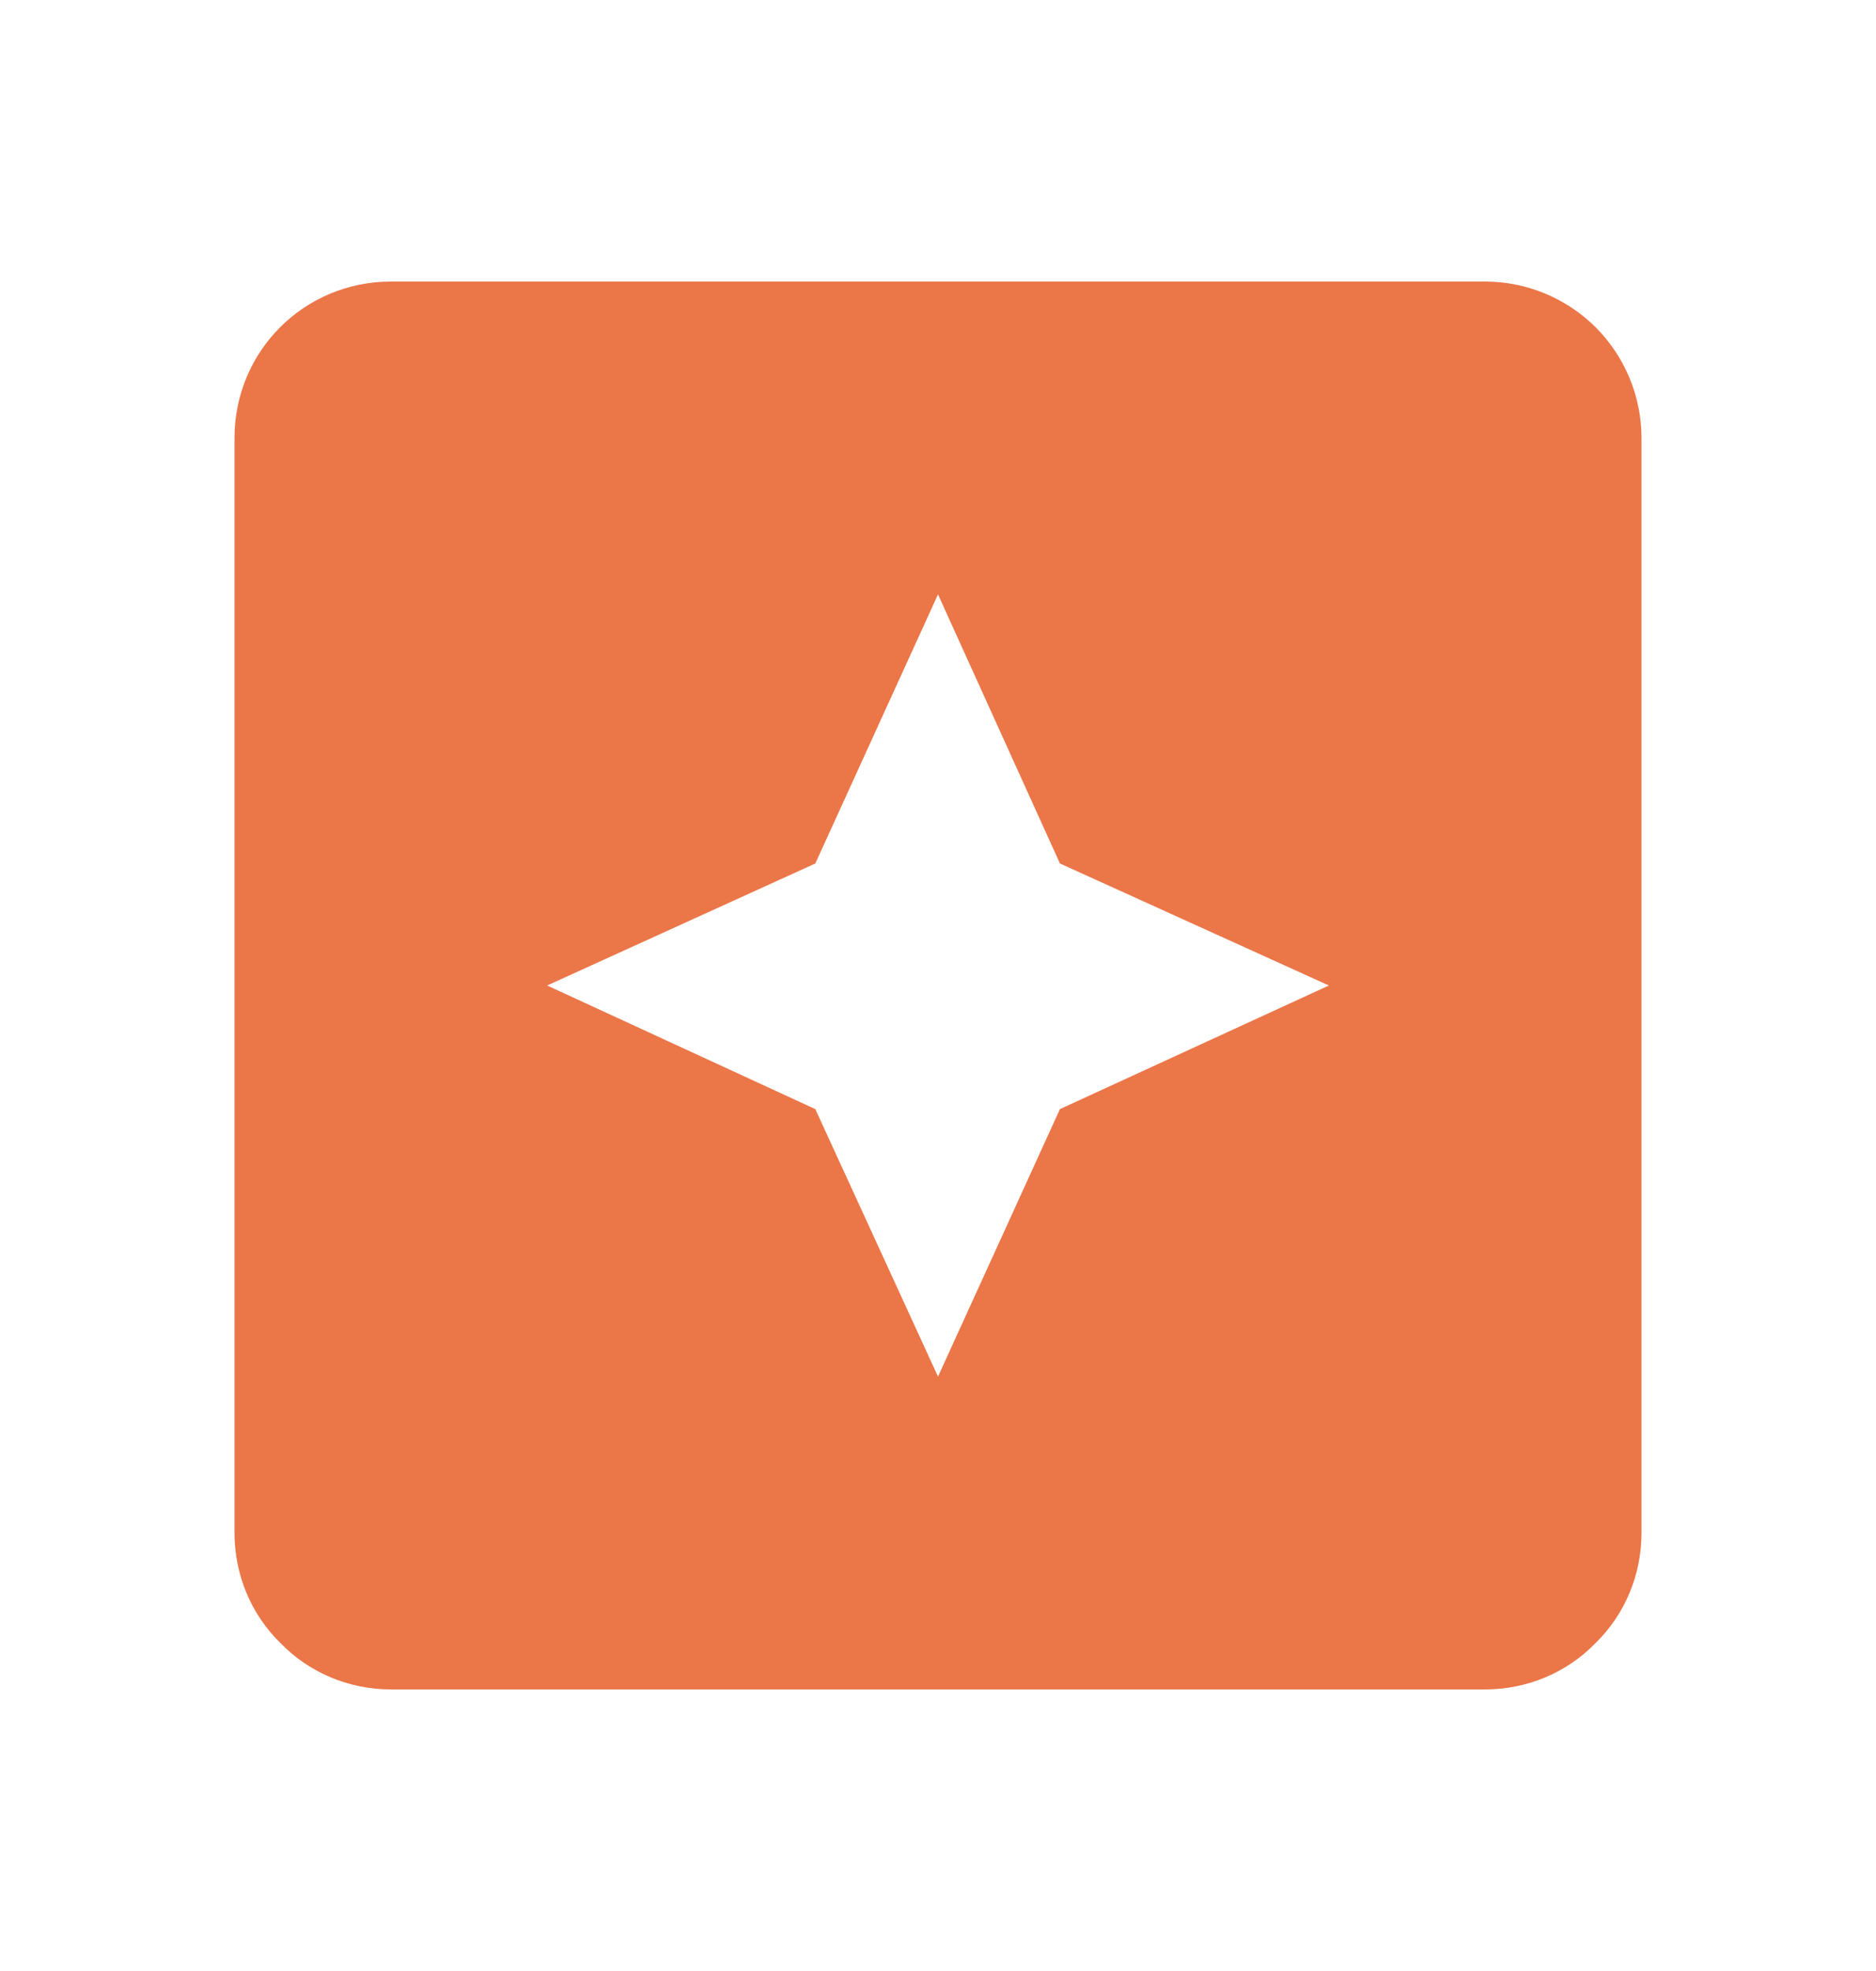 <svg width="20" height="21" viewBox="0 0 20 21" fill="none" xmlns="http://www.w3.org/2000/svg">
<path d="M4.167 3H15.833C16.275 3 16.699 3.176 17.012 3.488C17.324 3.801 17.5 4.225 17.5 4.667V16.333C17.5 16.775 17.325 17.2 17.008 17.508C16.7 17.825 16.275 18 15.833 18H4.167C3.725 18 3.3 17.825 2.992 17.508C2.675 17.2 2.5 16.775 2.5 16.333V4.667C2.5 3.742 3.242 3 4.167 3ZM10 14.667L11.3 11.817L14.167 10.5L11.3 9.2L10 6.333L8.692 9.2L5.833 10.5L8.692 11.817L10 14.667Z" fill="#EB7648"/>
</svg>
